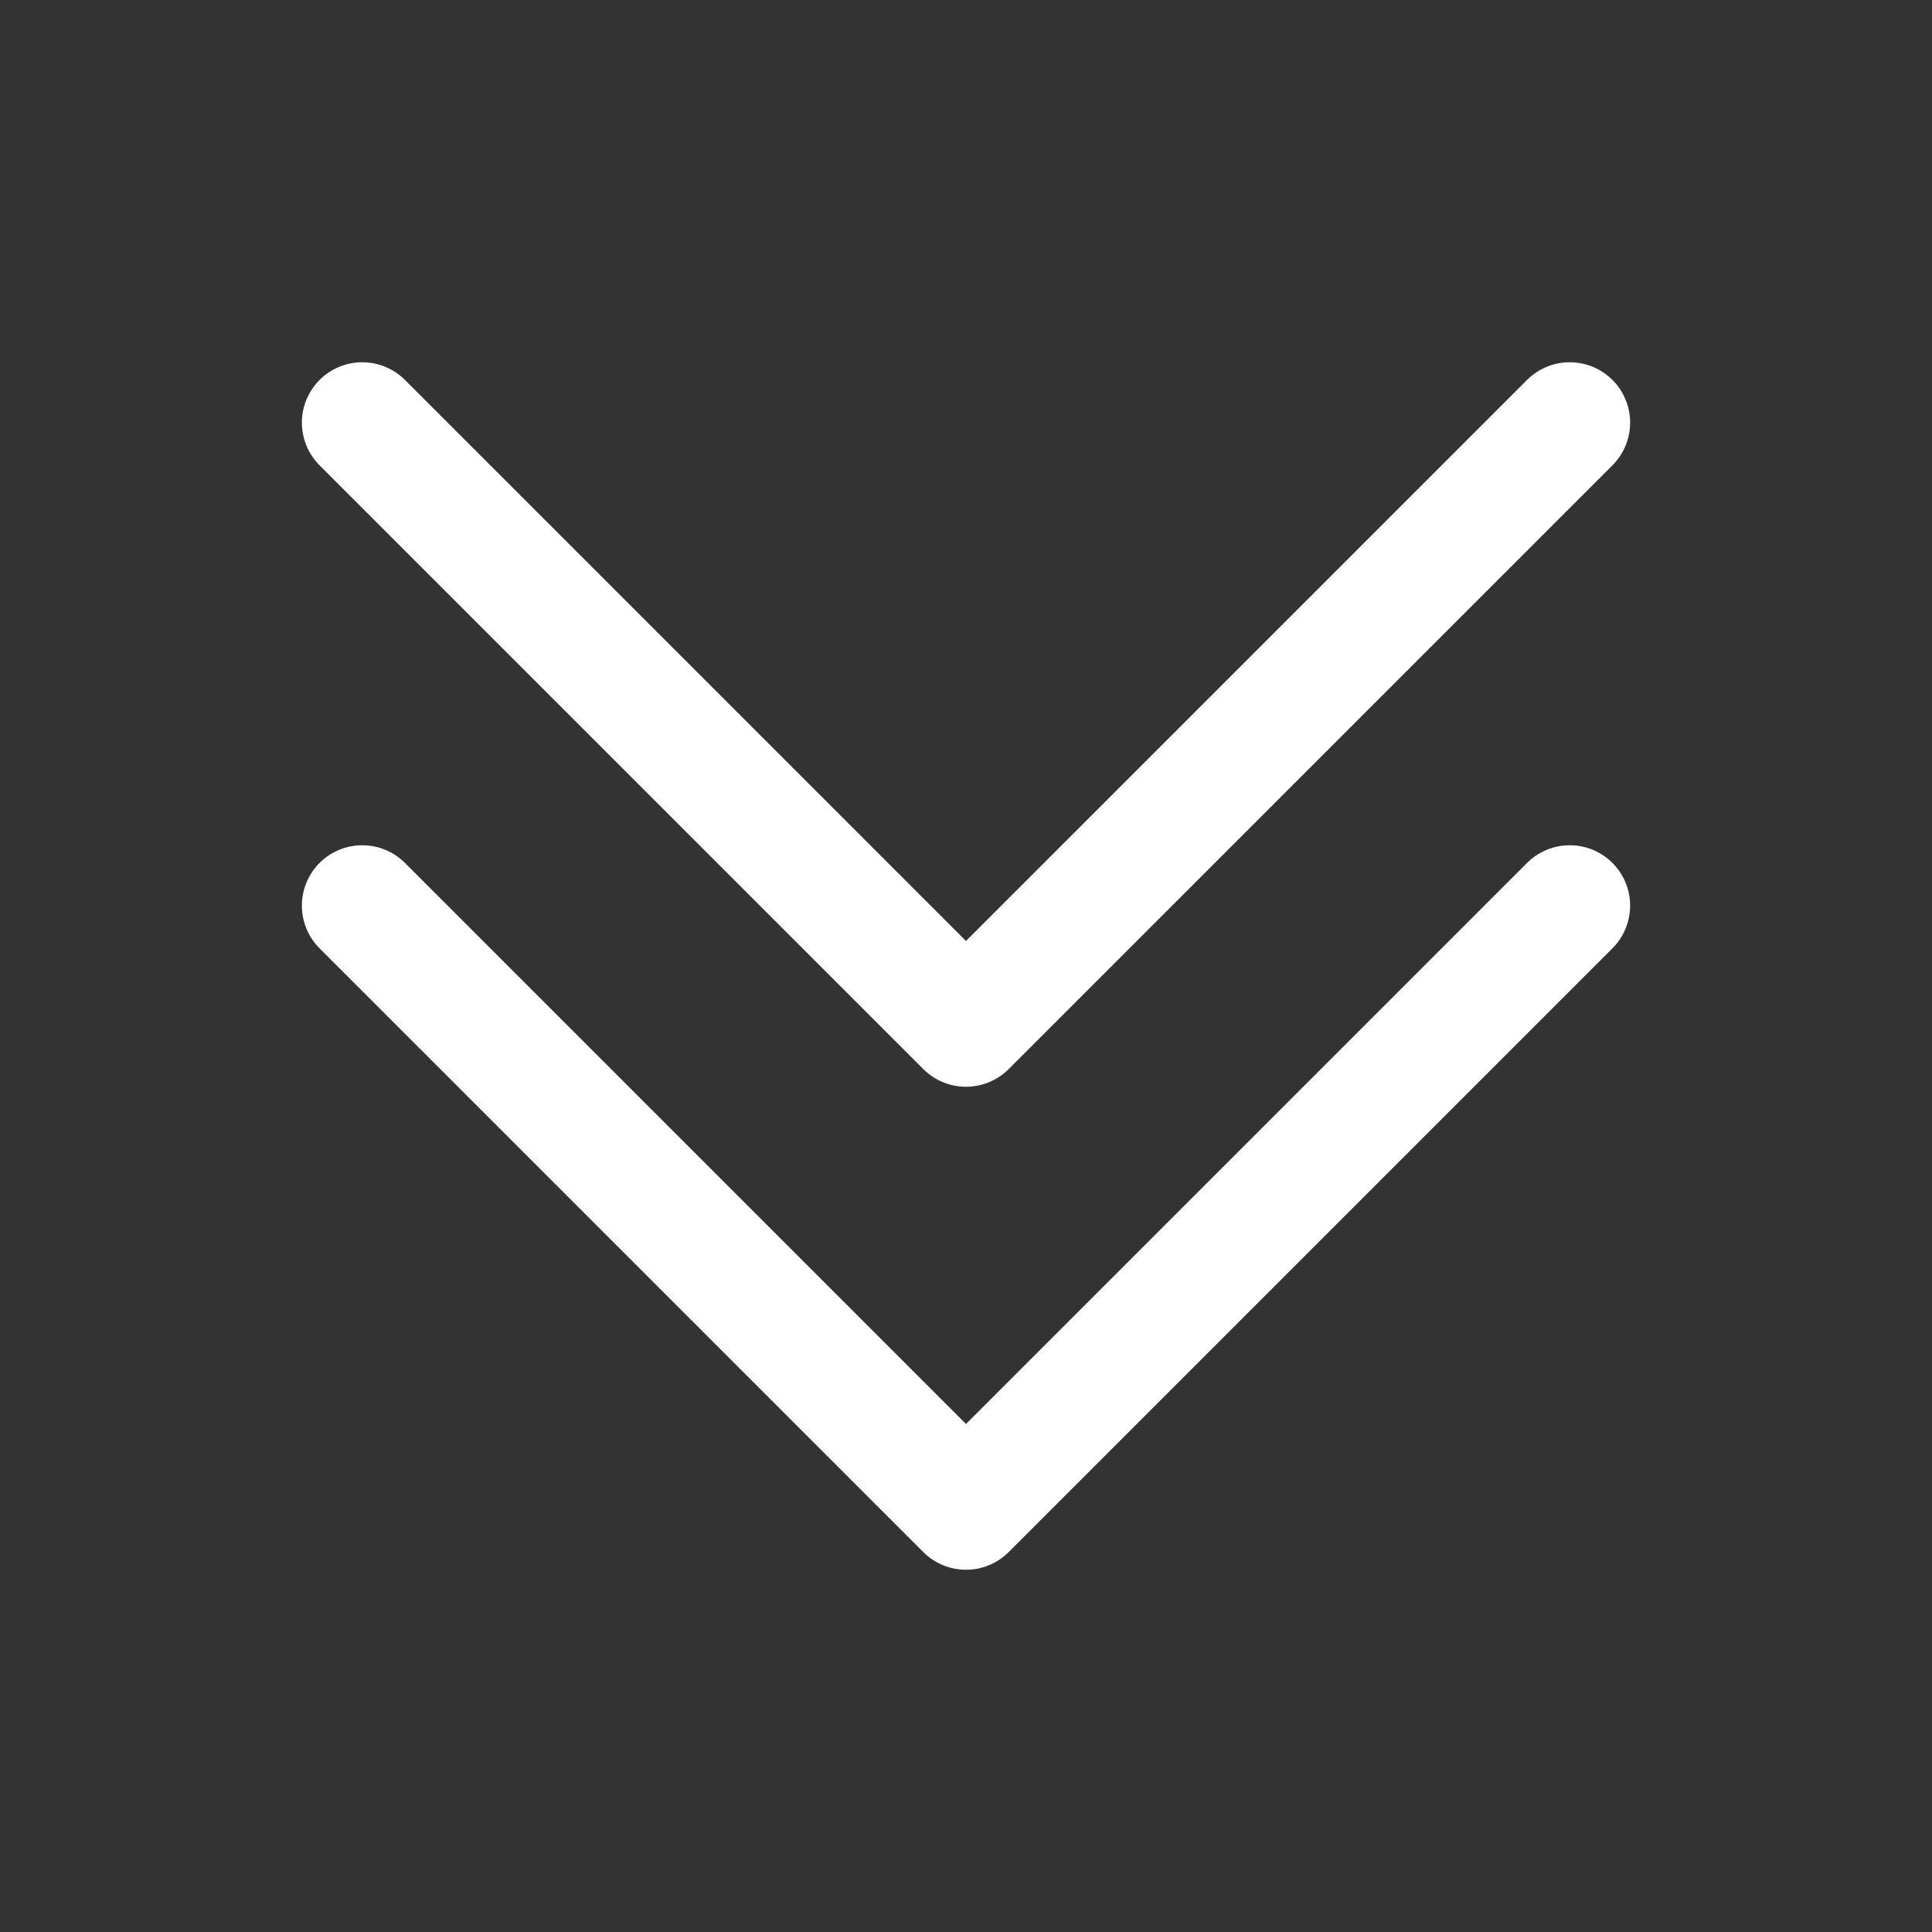 <svg
              xmlns="http://www.w3.org/2000/svg"
              fill="none"
              viewBox="0 0 24 24"
              stroke-width="1.5"
              stroke="white"
              className="w-7 h-7"
            >
              <rect x="0" y="0" width="24" height="24" fill="#333333" stroke="none"/>
              <path
                stroke-linecap="round"
                stroke-linejoin="round"
                d="m4.5 5.25 7.5 7.5 7.5-7.5m-15 6 7.5 7.5 7.5-7.5"
              />
            </svg>